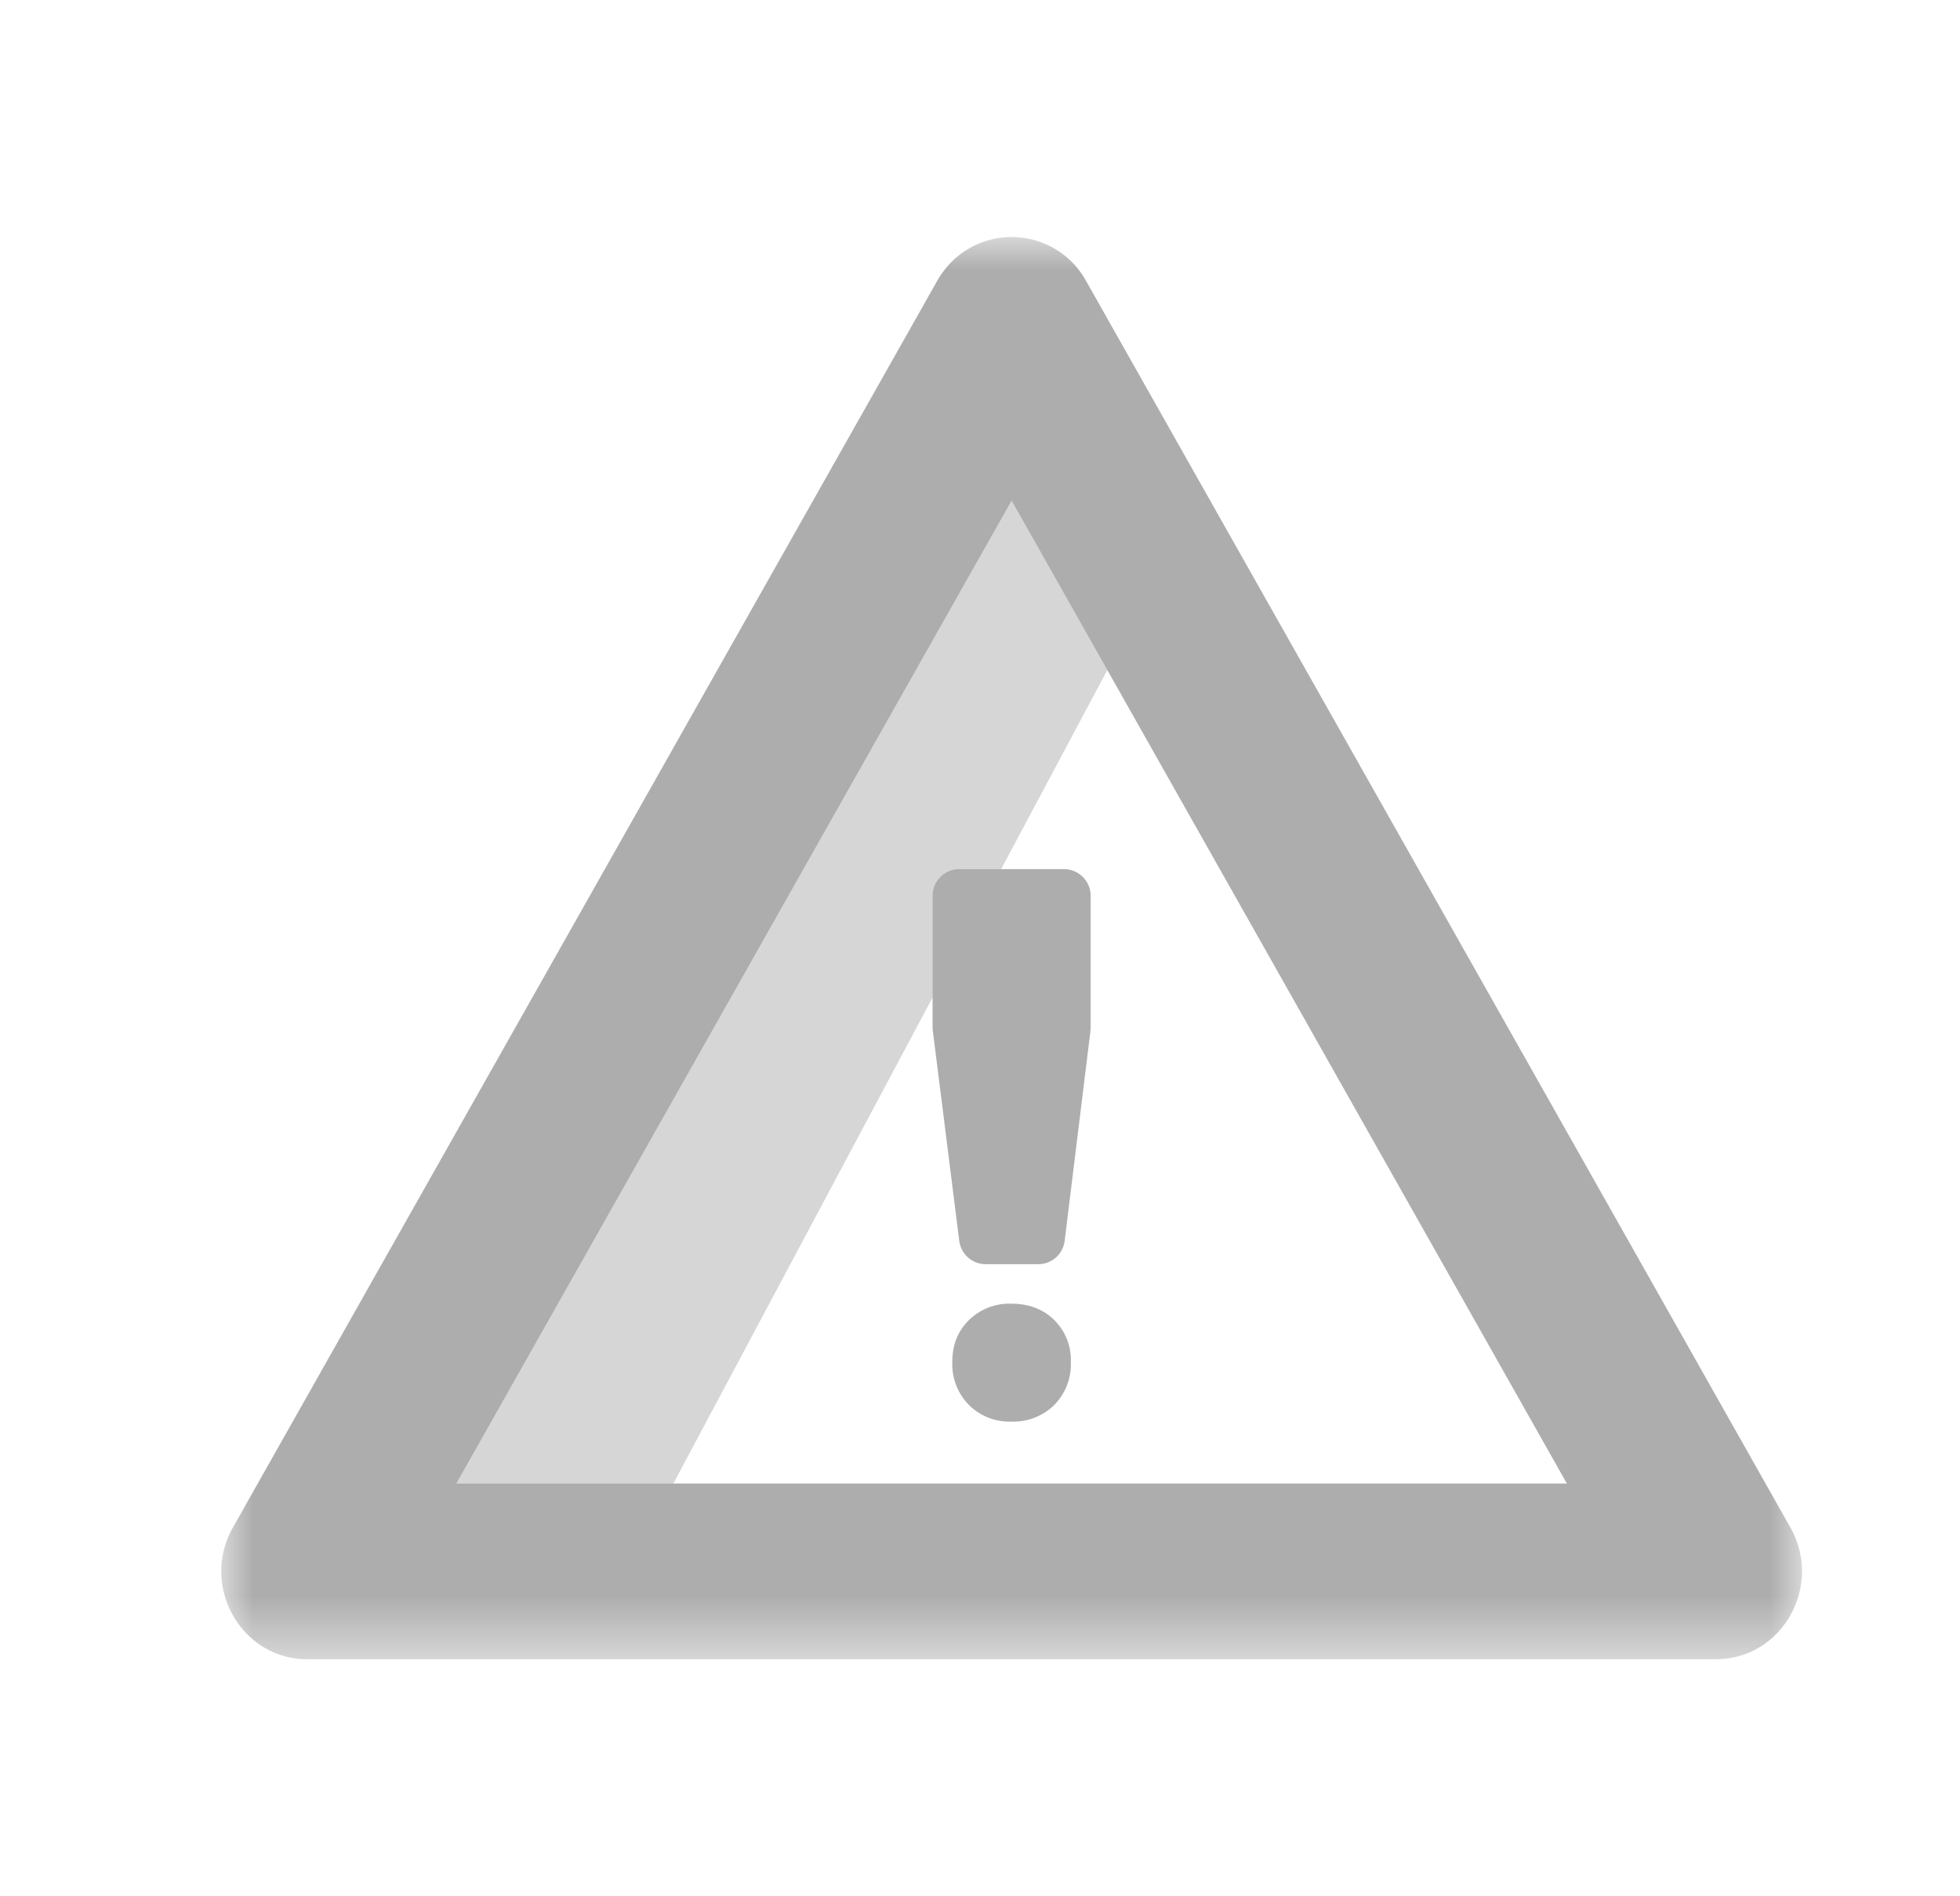 <svg xmlns="http://www.w3.org/2000/svg" xmlns:xlink="http://www.w3.org/1999/xlink" width="31" height="30" viewBox="0 0 31 30">
    <defs>
        <path id="a" d="M0 22.5V0h25v22.5z"/>
    </defs>
    <g fill="none" fill-rule="evenodd">
        <path fill="#333" d="M15.172 13.75h1.655c.234 0 .423.189.423.422v2.085a.67.67 0 0 1-.003.052l-.408 3.321a.42.42 0 0 1-.418.37h-.83a.421.421 0 0 1-.419-.369l-.418-3.321a.375.375 0 0 1-.004-.054v-2.084c0-.233.189-.422.422-.422m1.503 7.134a.888.888 0 0 1 .262.663.921.921 0 0 1-.262.68.921.921 0 0 1-.68.263.905.905 0 0 1-.669-.262.917.917 0 0 1-.264-.68c0-.272.088-.493.264-.664a.912.912 0 0 1 .669-.259c.277 0 .505.086.68.259" opacity=".4"/>
        <g opacity=".4" transform="translate(3.5 3.75)">
            <mask id="b" fill="#fff">
                <use xlink:href="#a"/>
            </mask>
            <path fill="#333" d="M12.5 0c-.457 0-.916.233-1.178.695L.184 20.415C-.34 21.341.315 22.5 1.36 22.5H23.64c1.046 0 1.7-1.159 1.177-2.085L13.678.695A1.343 1.343 0 0 0 12.5 0m0 4.17l8.782 15.55H3.718L12.5 4.17" mask="url(#b)"/>
        </g>
        <path fill="#333" fill-opacity=".2" d="M14.75 14.172c0-.233.189-.422.422-.422h.662l1.68-3.15L16 7.92 7.218 23.47h3.432l4.1-7.689v-1.609z"/>
        <path d="M1 0h30v30H1z"/>
    </g>
</svg>
